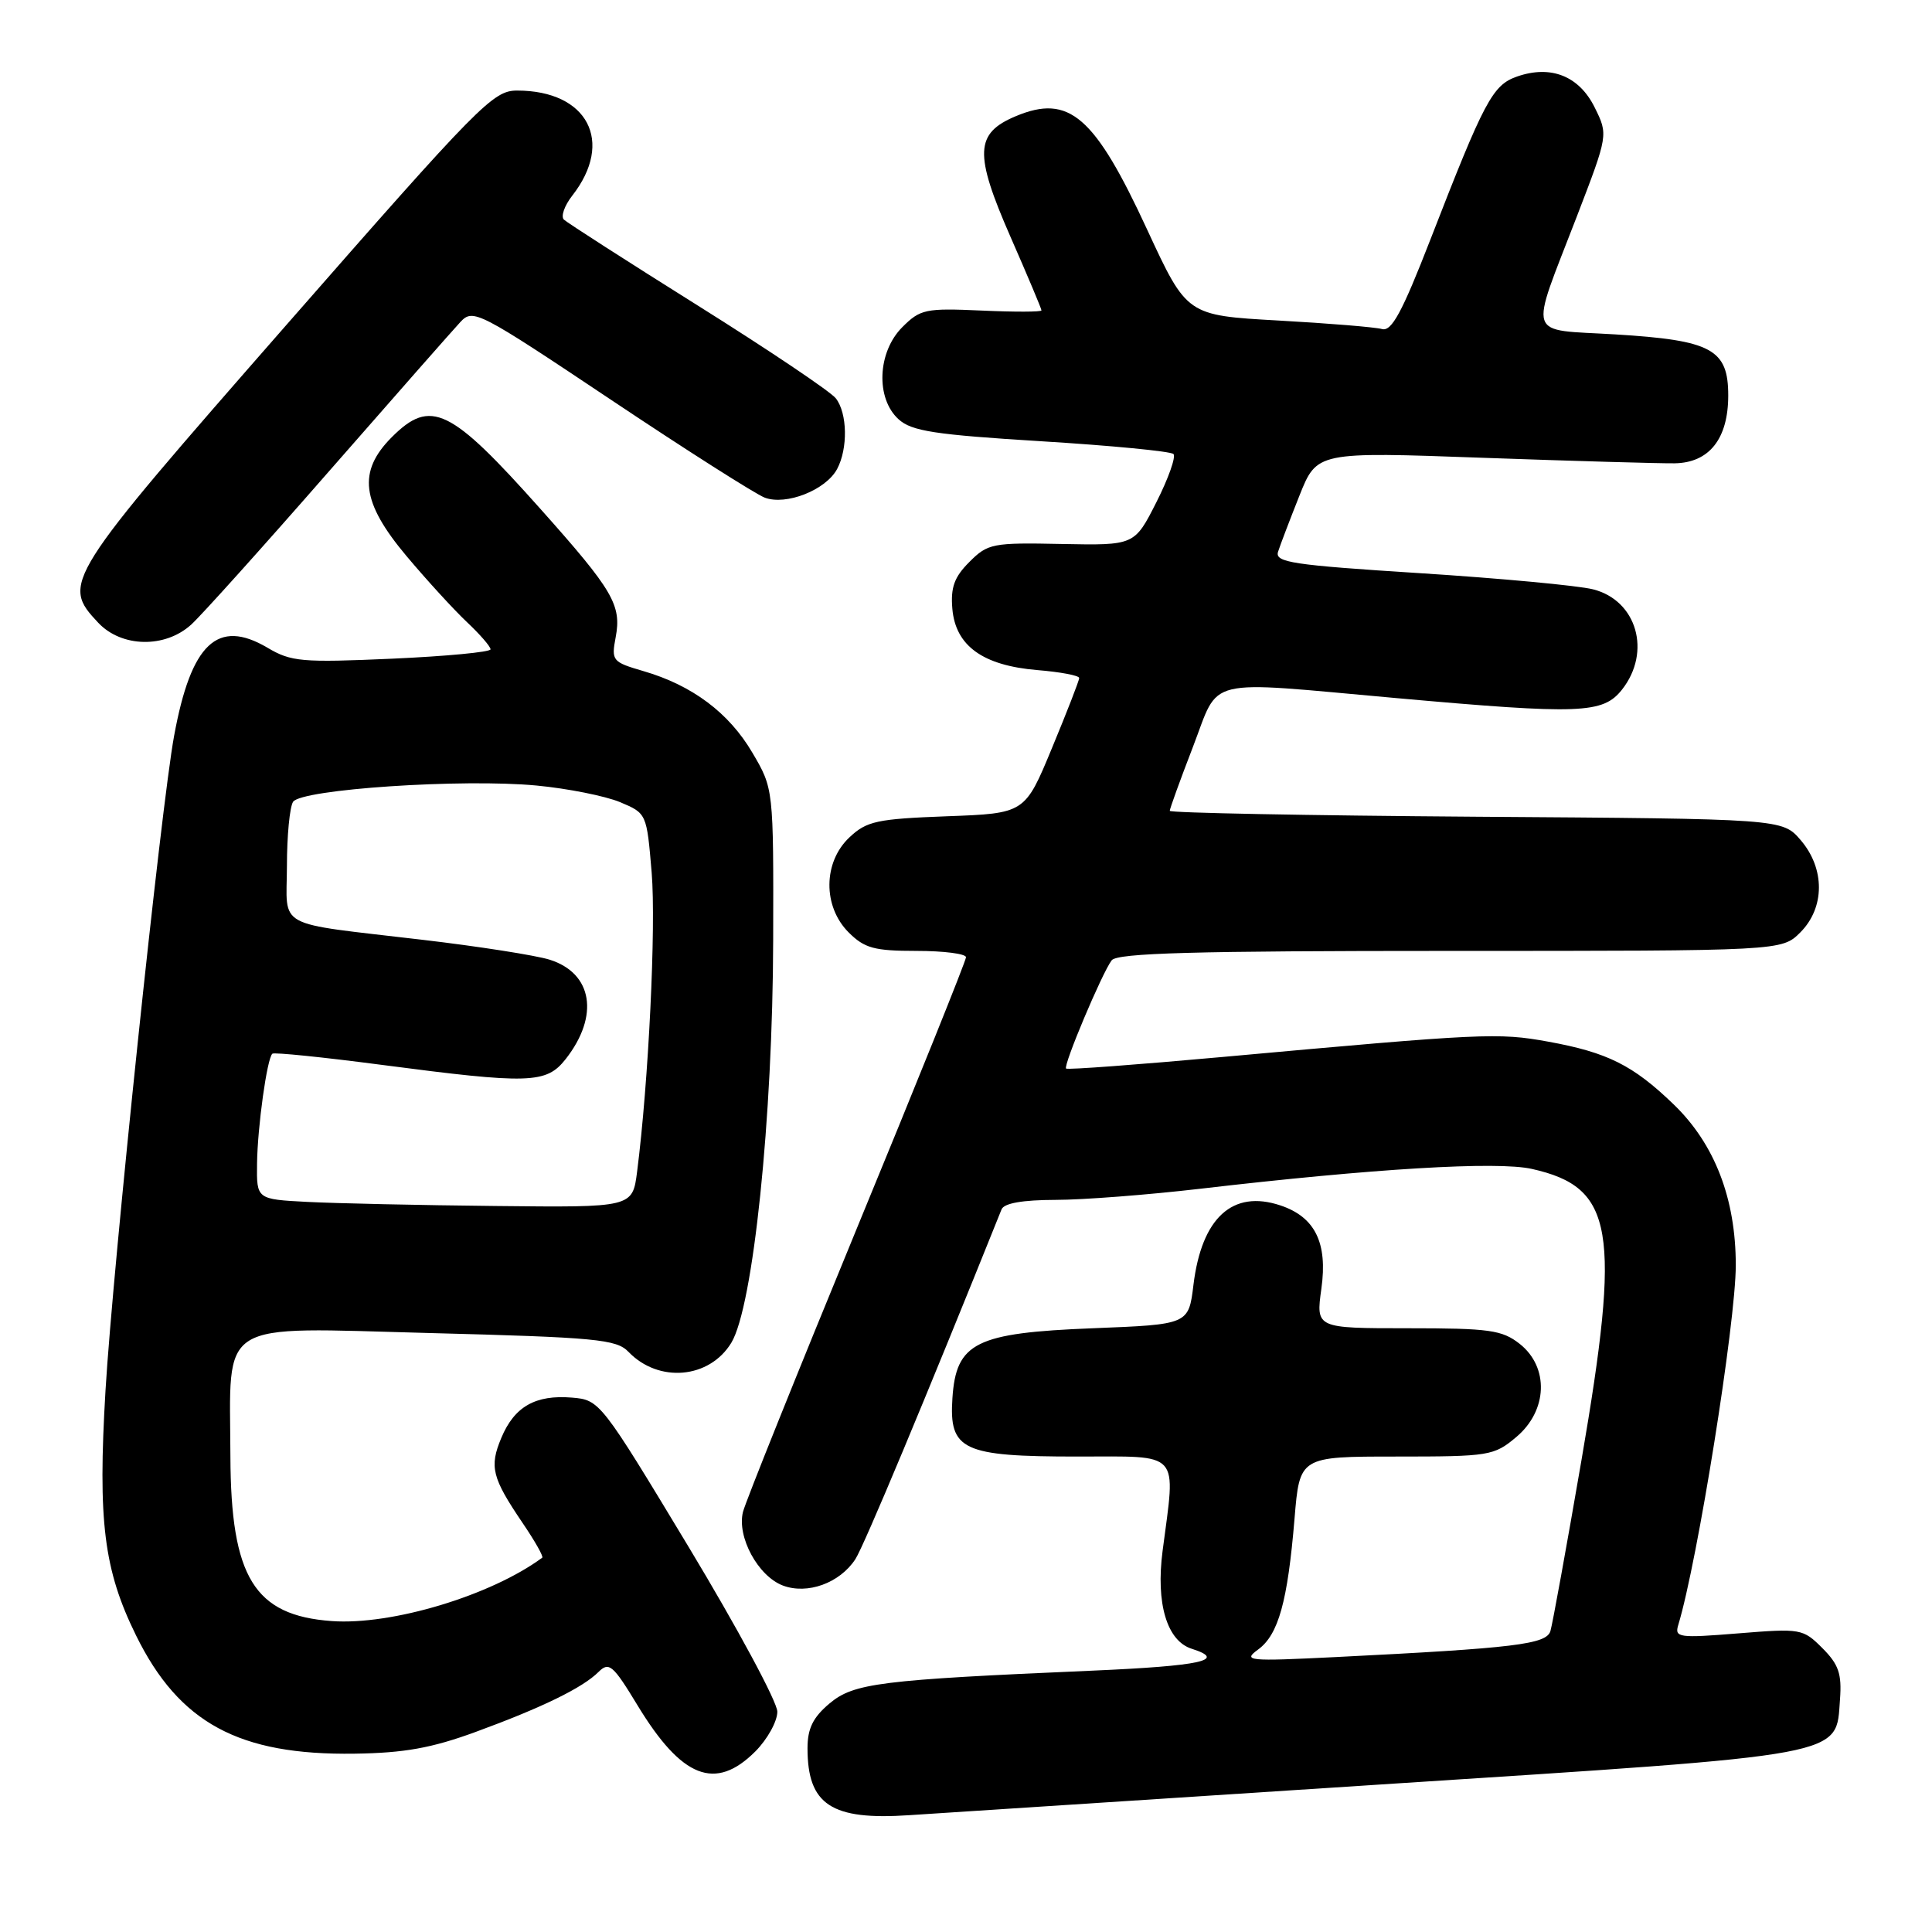 <?xml version="1.0" encoding="UTF-8" standalone="no"?>
<!DOCTYPE svg PUBLIC "-//W3C//DTD SVG 1.1//EN" "http://www.w3.org/Graphics/SVG/1.1/DTD/svg11.dtd" >
<svg xmlns="http://www.w3.org/2000/svg" xmlns:xlink="http://www.w3.org/1999/xlink" version="1.1" viewBox="0 0 256 256">
 <g >
 <path fill="currentColor"
d=" M 183.00 236.45 C 245.41 232.41 243.24 232.81 243.81 225.16 C 244.06 221.78 243.63 220.54 241.47 218.38 C 238.90 215.81 238.61 215.76 230.33 216.43 C 222.42 217.07 221.87 216.99 222.38 215.31 C 224.93 206.92 230.00 175.20 230.00 167.65 C 230.00 158.82 227.20 151.57 221.76 146.33 C 216.38 141.14 213.00 139.45 205.12 138.02 C 198.51 136.82 196.58 136.91 162.04 140.05 C 150.78 141.07 141.43 141.77 141.26 141.59 C 140.86 141.19 146.02 128.94 147.30 127.25 C 148.03 126.28 158.20 126.00 192.17 126.00 C 236.09 126.00 236.09 126.00 238.55 123.55 C 241.82 120.27 241.84 115.09 238.59 111.31 C 236.17 108.50 236.17 108.50 195.59 108.22 C 173.26 108.06 155.00 107.71 155.00 107.44 C 155.00 107.16 156.38 103.35 158.07 98.97 C 161.69 89.58 159.16 90.19 185.00 92.50 C 209.45 94.69 212.40 94.57 214.93 91.37 C 218.86 86.37 216.89 79.55 211.09 78.09 C 209.11 77.59 198.80 76.63 188.17 75.95 C 171.21 74.87 168.90 74.52 169.35 73.11 C 169.63 72.22 170.91 68.88 172.18 65.68 C 174.50 59.86 174.50 59.86 196.50 60.66 C 208.60 61.09 220.03 61.42 221.90 61.39 C 226.48 61.32 229.00 58.14 229.00 52.41 C 229.00 46.27 226.82 45.09 214.04 44.31 C 202.09 43.58 202.60 45.15 208.94 28.68 C 213.10 17.86 213.10 17.86 211.30 14.23 C 209.24 10.07 205.50 8.58 201.02 10.14 C 197.77 11.28 196.71 13.26 189.52 31.78 C 185.78 41.40 184.39 43.96 183.12 43.60 C 182.23 43.35 176.05 42.84 169.38 42.47 C 157.27 41.79 157.27 41.79 152.03 30.48 C 145.04 15.35 141.67 12.44 134.61 15.39 C 129.18 17.66 129.06 20.34 133.89 31.37 C 136.15 36.52 138.00 40.91 138.00 41.13 C 138.00 41.34 134.43 41.35 130.06 41.15 C 122.63 40.82 121.95 40.96 119.56 43.35 C 116.26 46.65 116.01 52.79 119.07 55.56 C 120.80 57.13 123.86 57.60 137.99 58.47 C 147.26 59.04 155.13 59.80 155.49 60.16 C 155.84 60.51 154.83 63.38 153.23 66.54 C 150.33 72.27 150.33 72.27 140.68 72.08 C 131.52 71.89 130.89 72.01 128.45 74.46 C 126.45 76.45 125.95 77.84 126.19 80.66 C 126.61 85.58 130.23 88.19 137.46 88.79 C 140.51 89.04 143.00 89.51 143.00 89.84 C 143.00 90.16 141.38 94.33 139.40 99.10 C 135.81 107.78 135.81 107.78 125.46 108.16 C 116.20 108.51 114.84 108.80 112.56 110.95 C 109.06 114.23 109.01 120.11 112.45 123.55 C 114.56 125.65 115.84 126.00 121.45 126.00 C 125.05 126.00 128.00 126.38 128.00 126.84 C 128.00 127.30 121.49 143.48 113.53 162.78 C 105.58 182.09 98.79 198.99 98.45 200.33 C 97.62 203.64 100.44 208.84 103.73 210.09 C 106.98 211.32 111.27 209.77 113.34 206.60 C 114.46 204.89 122.59 185.45 132.71 160.25 C 133.04 159.43 135.48 159.00 139.86 158.99 C 143.51 158.99 152.12 158.32 159.00 157.52 C 181.96 154.84 198.39 153.85 202.99 154.89 C 213.86 157.33 214.81 162.92 209.55 193.50 C 207.56 205.05 205.71 215.23 205.44 216.12 C 204.90 217.88 200.79 218.38 177.00 219.57 C 165.29 220.15 164.64 220.08 166.72 218.56 C 169.40 216.59 170.62 212.21 171.53 201.25 C 172.21 193.00 172.21 193.00 185.03 193.00 C 197.36 193.00 197.96 192.90 200.92 190.41 C 205.08 186.91 205.28 181.16 201.37 178.07 C 199.03 176.23 197.36 176.00 186.54 176.00 C 174.36 176.00 174.36 176.00 175.09 170.75 C 175.94 164.68 174.25 161.25 169.65 159.72 C 163.32 157.61 159.23 161.36 158.14 170.24 C 157.50 175.50 157.50 175.50 144.82 176.00 C 129.27 176.61 126.69 177.90 126.20 185.26 C 125.74 192.16 127.53 193.00 142.72 193.00 C 156.64 193.00 155.80 192.08 154.05 205.50 C 153.14 212.46 154.62 217.43 157.91 218.47 C 162.65 219.98 159.20 220.74 144.75 221.37 C 116.52 222.59 113.13 223.02 109.90 225.73 C 107.72 227.57 107.00 229.04 107.00 231.65 C 107.00 239.15 110.16 241.22 120.50 240.52 C 124.35 240.26 152.47 238.43 183.00 236.45 Z  M 100.08 232.08 C 101.68 230.47 103.00 228.10 103.00 226.81 C 103.00 225.52 97.71 215.70 91.25 204.98 C 79.61 185.68 79.47 185.50 75.79 185.19 C 70.95 184.79 68.16 186.38 66.43 190.52 C 64.82 194.36 65.18 195.80 69.26 201.82 C 70.88 204.20 72.04 206.26 71.85 206.40 C 65.07 211.41 51.90 215.38 43.95 214.80 C 33.70 214.06 30.59 209.00 30.53 193.00 C 30.47 174.63 28.44 175.89 56.80 176.63 C 79.02 177.21 81.68 177.46 83.28 179.13 C 87.28 183.29 94.00 182.69 96.90 177.93 C 99.80 173.16 102.40 148.14 102.45 124.50 C 102.50 104.50 102.50 104.50 99.69 99.73 C 96.59 94.45 91.72 90.80 85.24 88.92 C 81.14 87.72 80.99 87.55 81.58 84.44 C 82.38 80.18 81.24 78.23 71.67 67.50 C 59.67 54.03 57.08 52.77 51.92 57.92 C 47.36 62.49 47.86 66.54 53.88 73.70 C 56.56 76.89 60.16 80.82 61.88 82.44 C 63.59 84.05 65.00 85.67 65.00 86.04 C 65.00 86.40 59.12 86.96 51.94 87.28 C 39.99 87.81 38.58 87.69 35.43 85.82 C 28.83 81.93 25.32 85.24 23.07 97.50 C 21.34 106.88 14.95 167.87 13.98 184.24 C 12.95 201.57 13.75 208.02 18.03 216.71 C 23.74 228.31 31.67 232.60 47.00 232.37 C 53.56 232.28 57.21 231.62 63.00 229.50 C 71.87 226.25 77.21 223.64 79.32 221.53 C 80.70 220.16 81.23 220.61 84.49 225.99 C 90.35 235.63 94.79 237.36 100.08 232.08 Z  M 25.35 82.75 C 26.71 81.51 34.90 72.40 43.55 62.50 C 52.21 52.60 60.07 43.67 61.02 42.65 C 62.69 40.87 63.40 41.24 80.91 52.94 C 90.90 59.62 100.09 65.46 101.33 65.94 C 104.17 67.01 109.43 64.93 110.92 62.15 C 112.37 59.44 112.29 54.75 110.75 52.78 C 110.06 51.89 101.85 46.37 92.50 40.51 C 83.15 34.65 75.15 29.51 74.72 29.10 C 74.29 28.68 74.79 27.25 75.83 25.92 C 81.42 18.77 77.86 12.00 68.52 12.00 C 65.34 12.00 63.57 13.79 37.90 43.11 C 8.44 76.76 8.11 77.29 13.01 82.51 C 16.11 85.81 21.88 85.92 25.35 82.75 Z  M 40.75 159.26 C 34.00 158.91 34.00 158.91 34.06 154.20 C 34.12 149.31 35.38 140.25 36.09 139.62 C 36.32 139.42 42.80 140.08 50.50 141.09 C 70.18 143.67 72.38 143.60 74.95 140.34 C 79.45 134.61 78.53 128.95 72.82 127.16 C 70.99 126.59 63.42 125.40 56.00 124.53 C 36.12 122.18 38.00 123.20 38.02 114.73 C 38.02 110.75 38.39 106.94 38.83 106.25 C 39.89 104.58 61.29 103.15 71.12 104.09 C 75.22 104.48 80.18 105.47 82.14 106.28 C 85.69 107.77 85.69 107.78 86.35 115.63 C 86.94 122.79 85.94 143.37 84.42 155.25 C 83.81 160.00 83.81 160.00 65.66 159.80 C 55.67 159.70 44.46 159.45 40.75 159.26 Z "/>
</g>
</svg>